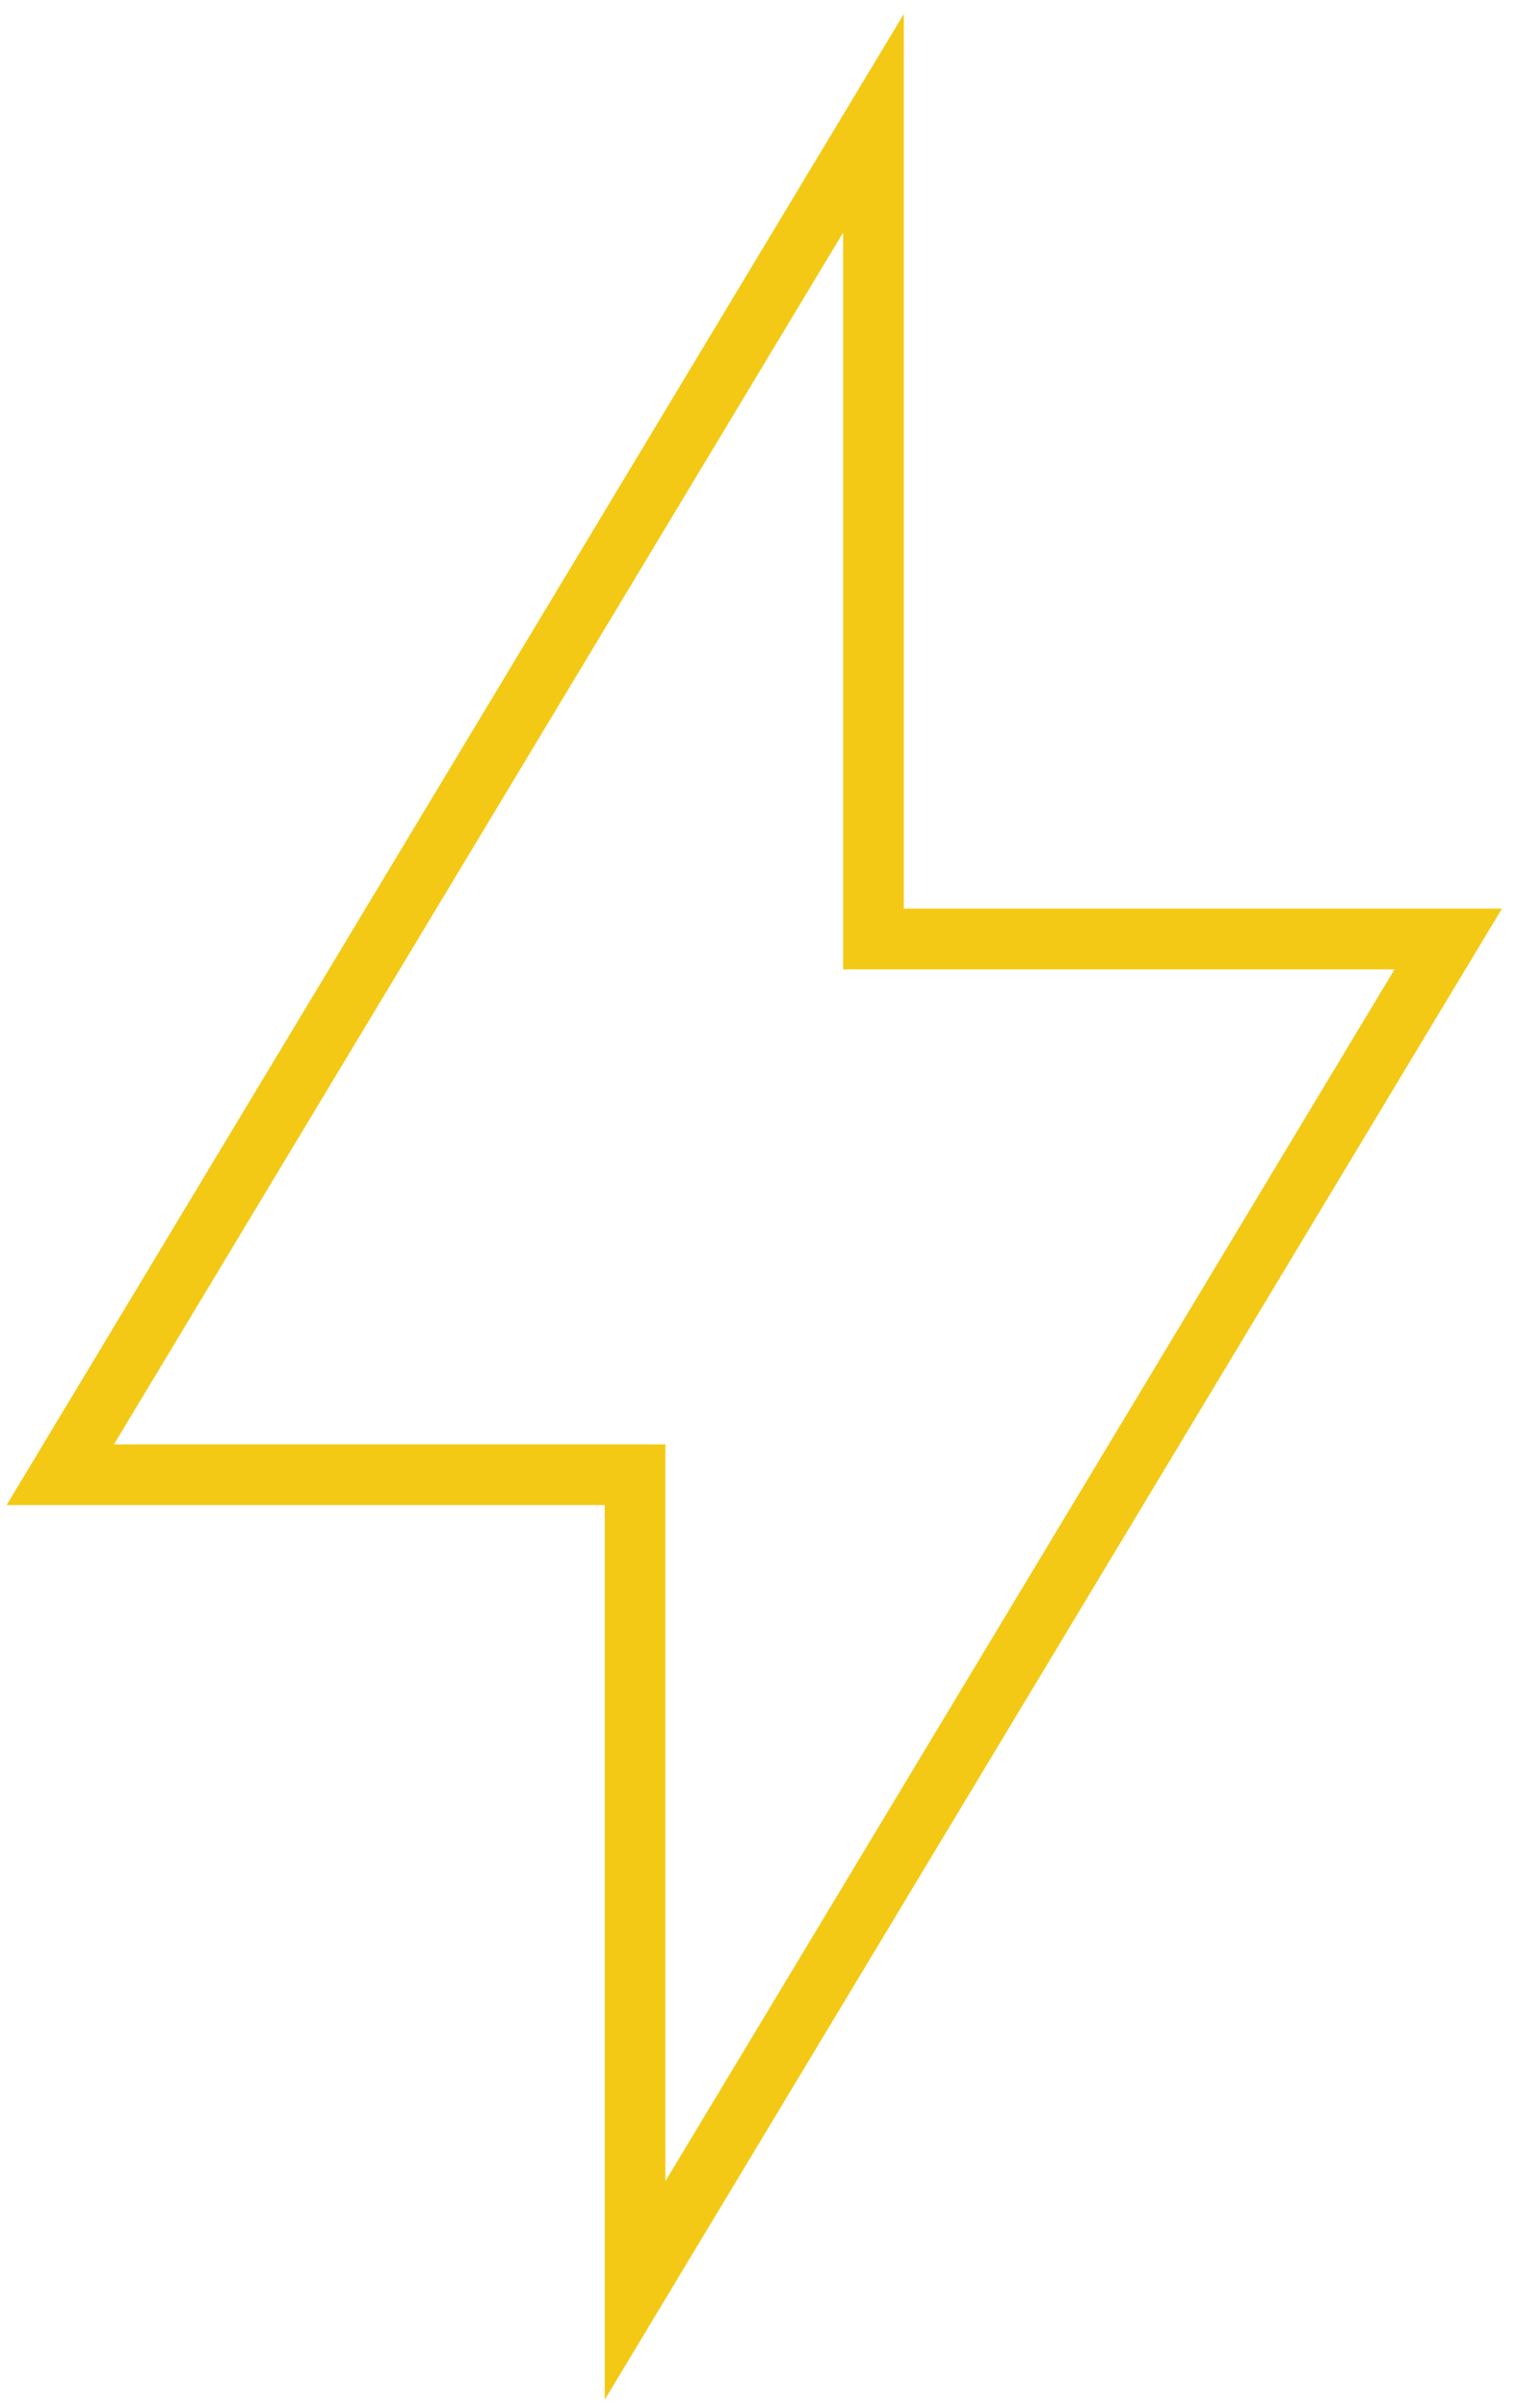 <svg width="75" height="119" viewBox="0 0 75 119" fill="none" xmlns="http://www.w3.org/2000/svg">
<path d="M31.398 74.386L31.398 72.886L29.898 72.886L2.98 72.886L43.183 6.094L43.183 44.909L43.183 46.409L44.683 46.409L71.6 46.409L31.398 113.201L31.398 74.386Z" stroke="#F3C915" stroke-width="3"/>
</svg>
